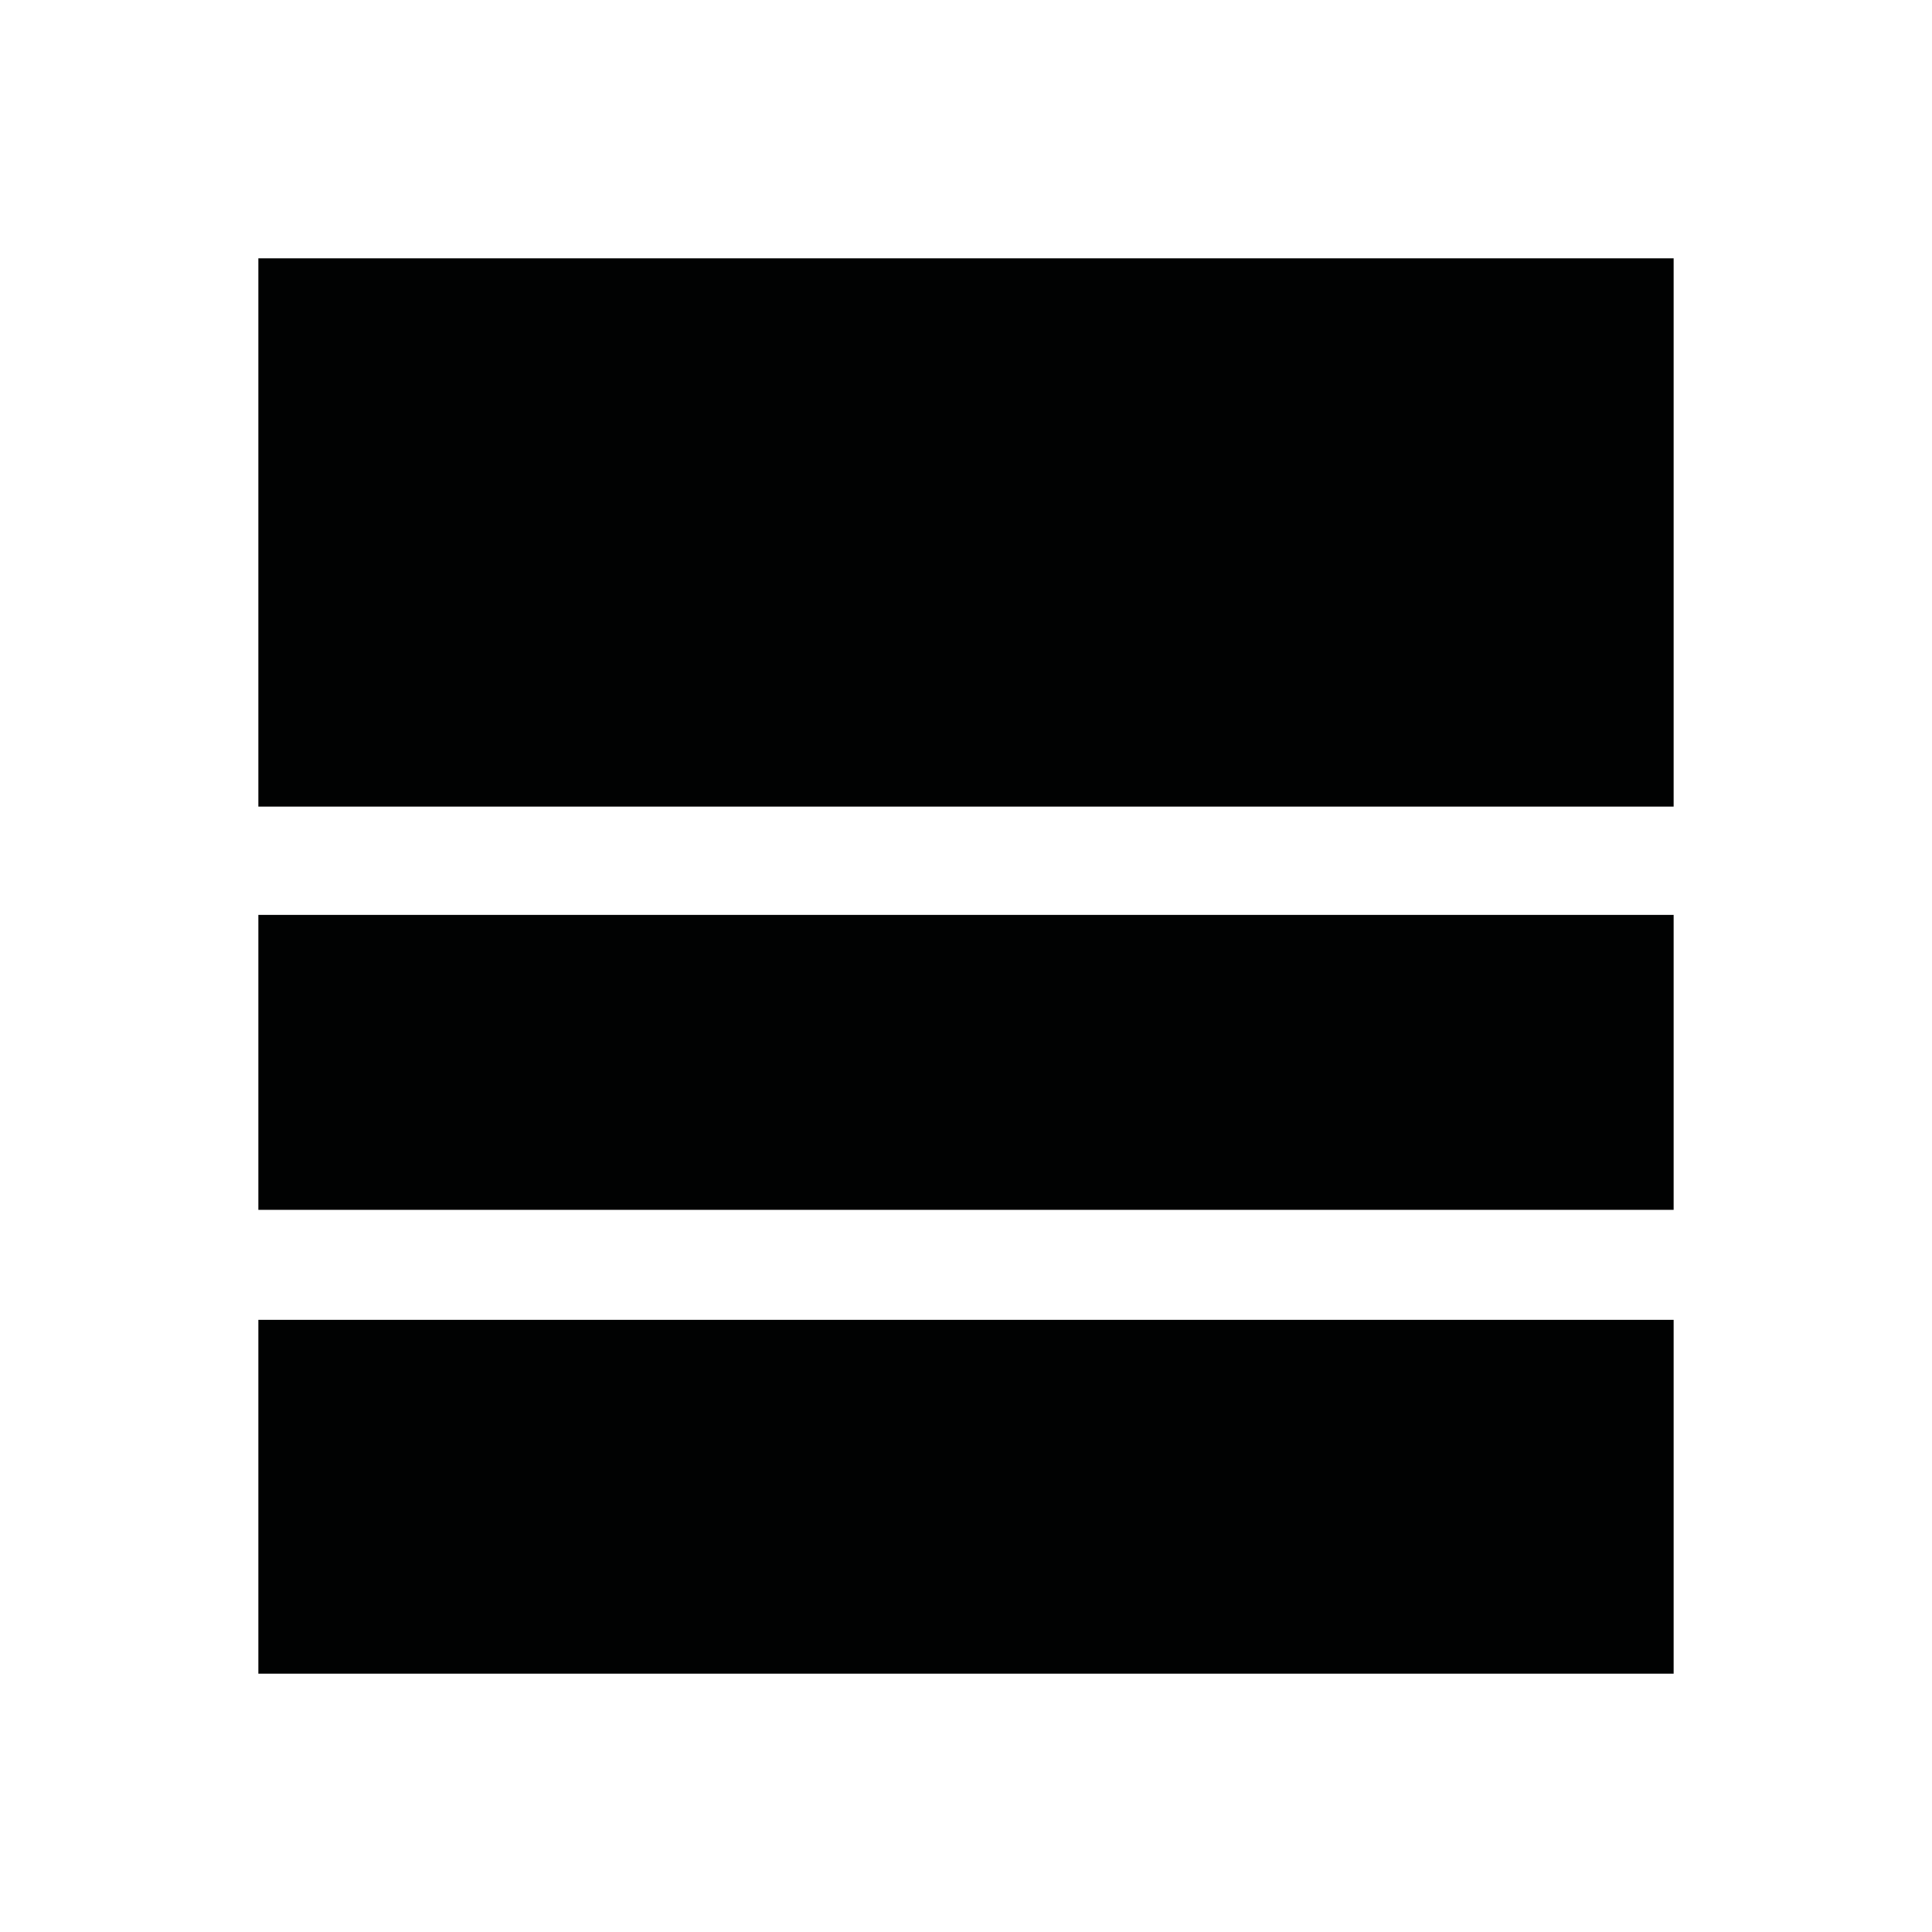 <?xml version="1.0" encoding="utf-8"?>
<!-- Generator: Adobe Illustrator 16.0.4, SVG Export Plug-In . SVG Version: 6.00 Build 0)  -->
<!DOCTYPE svg PUBLIC "-//W3C//DTD SVG 1.1//EN" "http://www.w3.org/Graphics/SVG/1.1/DTD/svg11.dtd">
<svg version="1.1" id="Layer_1" xmlns="http://www.w3.org/2000/svg" xmlns:xlink="http://www.w3.org/1999/xlink" x="0px" y="0px"
	 width="56.69px" height="56.69px" viewBox="0 0 56.69 56.69" enable-background="new 0 0 56.69 56.69" xml:space="preserve">
<path fill="#010202" d="M49.109,23.667H7.581V7.58h41.528V23.667z M49.109,38.728H7.581V49.11h41.528V38.728z M49.109,26.845H7.581
	V35.5h41.528V26.845z M49.109,7.58H7.581v16.086h41.528V7.58z M49.109,38.728H7.581V49.11h41.528V38.728z M49.109,26.845H7.581V35.5
	h41.528V26.845z M49.109,7.58H7.581v16.086h41.528V7.58z M49.109,38.728H7.581V49.11h41.528V38.728z M49.109,26.845H7.581V35.5
	h41.528V26.845z"/>
</svg>
